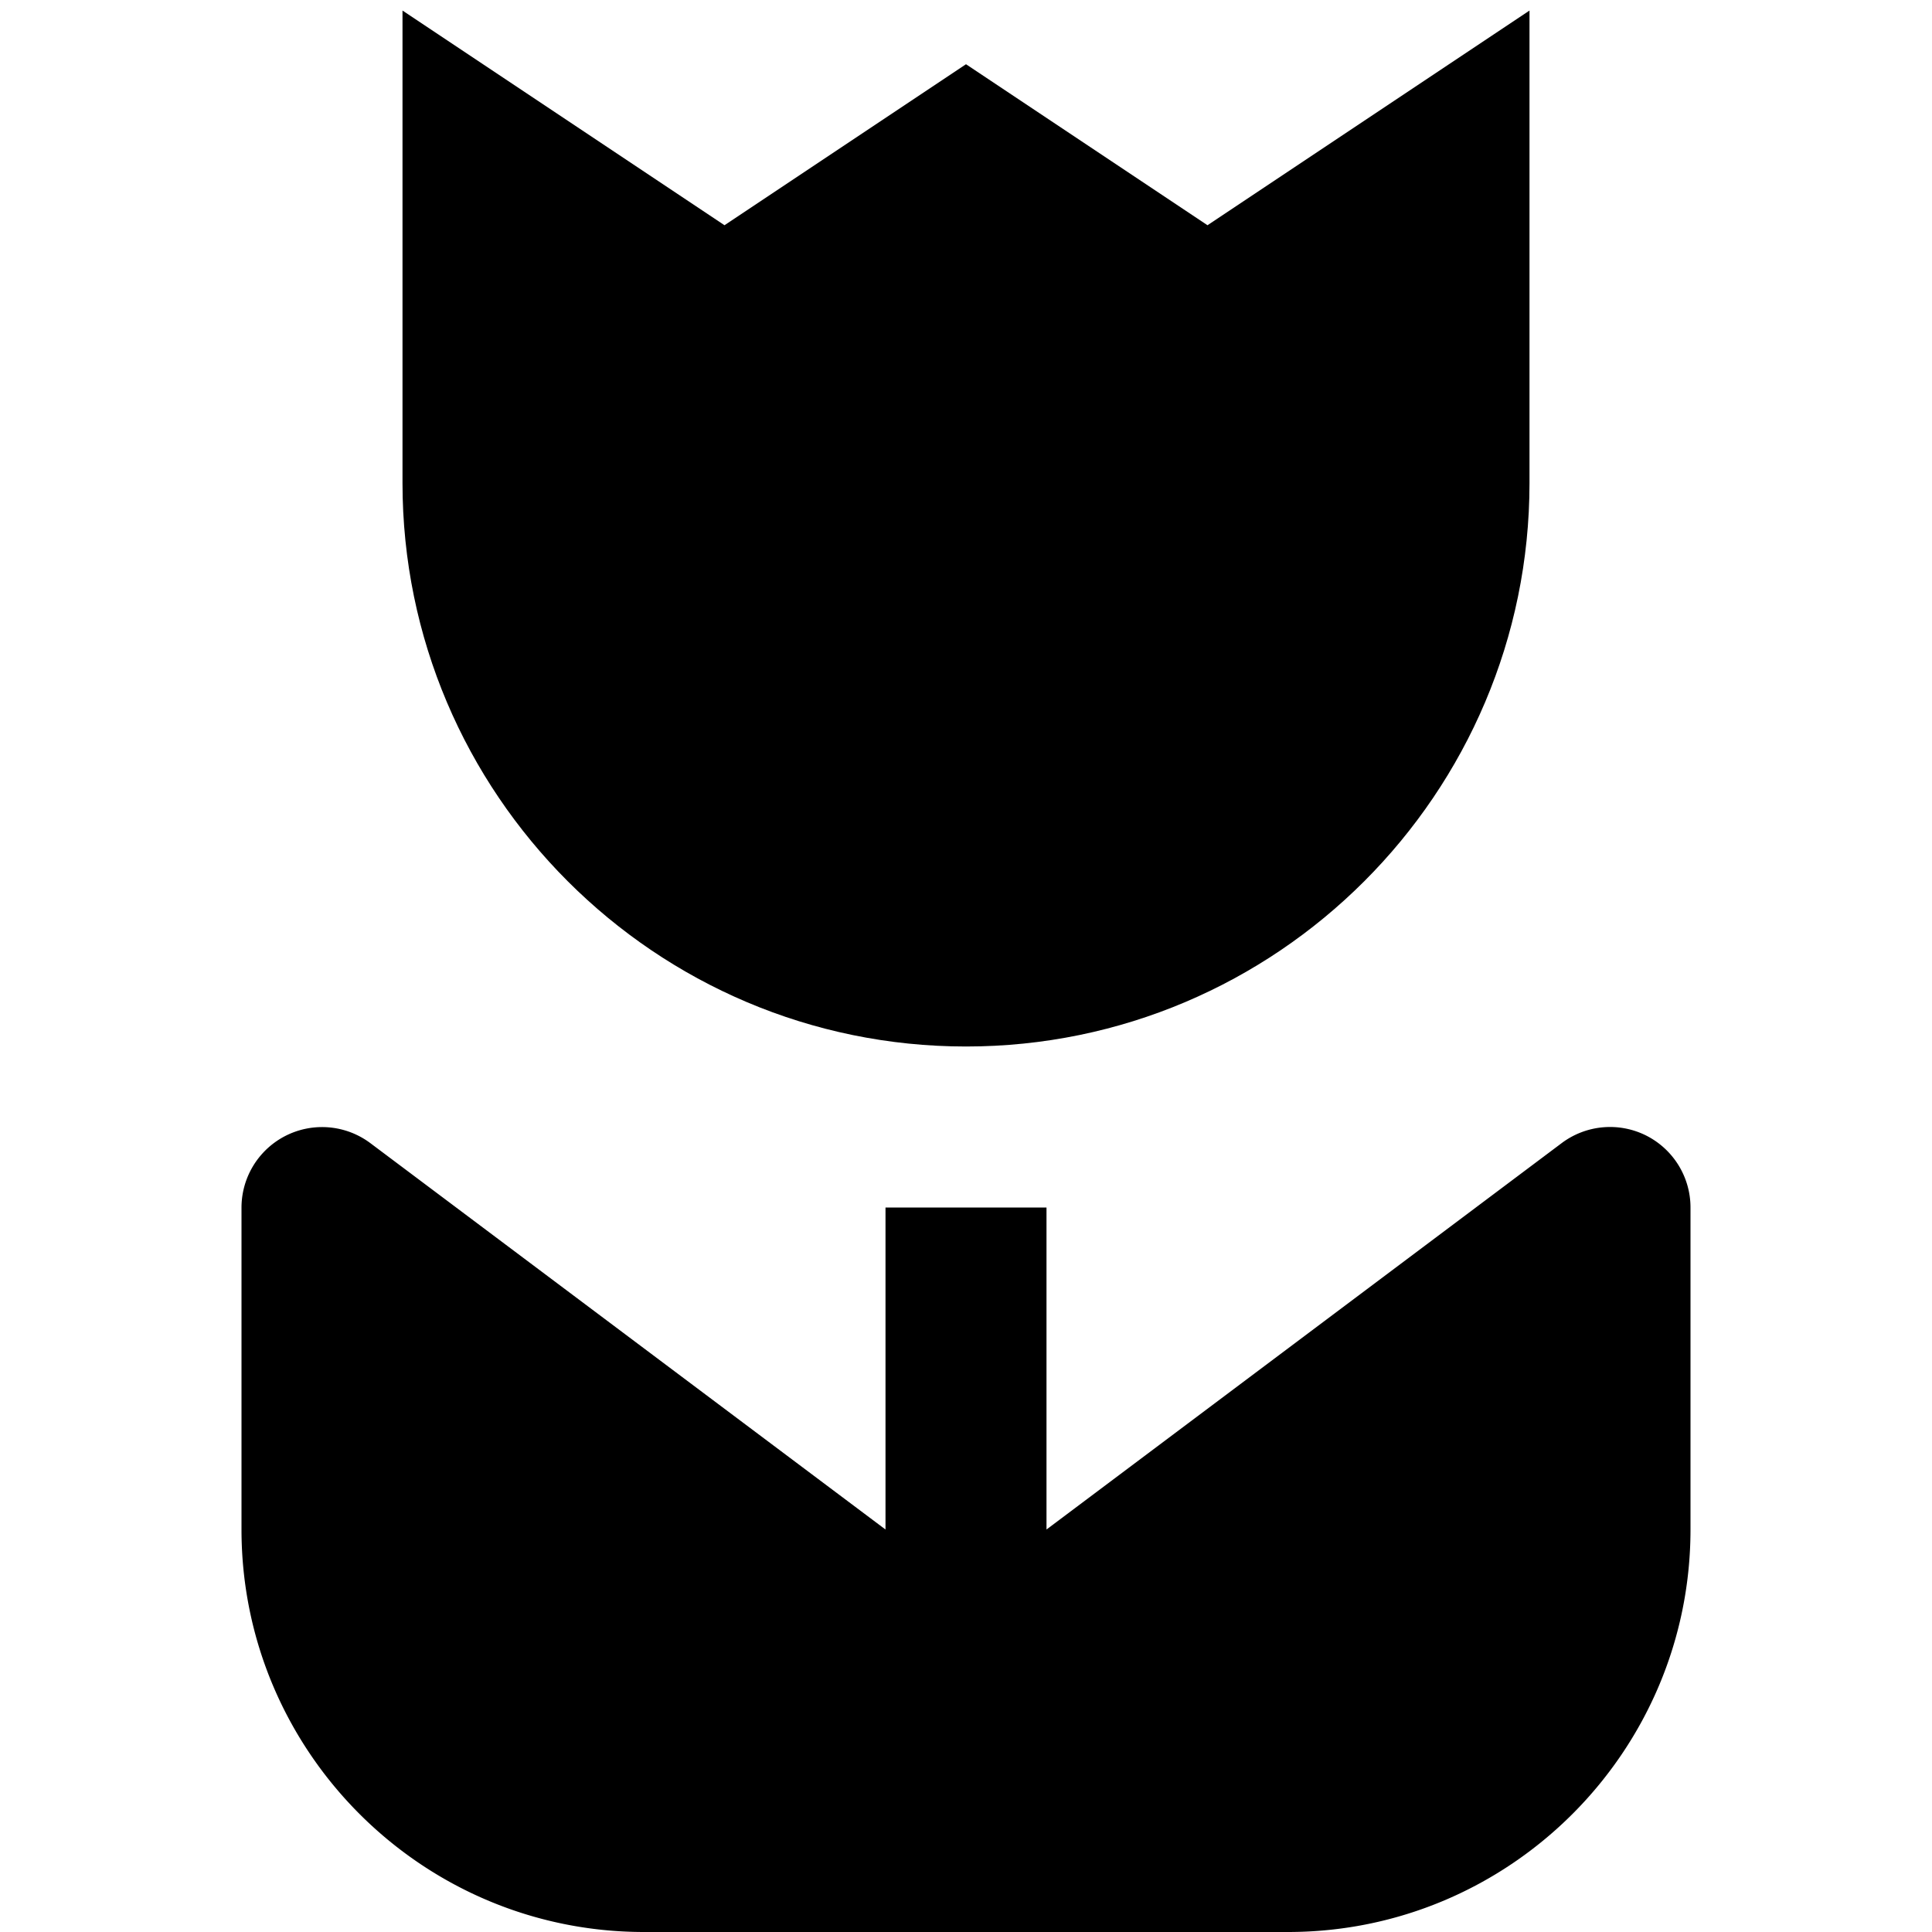 <svg id="nc_icon" xmlns="http://www.w3.org/2000/svg" xml:space="preserve" viewBox="0 0 24 24"><g fill="currentColor" class="nc-icon-wrapper"><path d="M20.447 14.105a1.001 1.001 0 0 0-1.047.095L13 19v-4h-2v4l-6.4-4.8A1.001 1.001 0 0 0 3 15v4c0 2.757 2.243 5 5 5h8c2.757 0 5-2.243 5-5v-4c0-.379-.214-.725-.553-.895z"/><path d="M12 13c3.859 0 7-3.14 7-7V.131l-4 2.667-3-2-3 2L5 .131V6c0 3.86 3.141 7 7 7z" data-color="color-2"/></g></svg>
